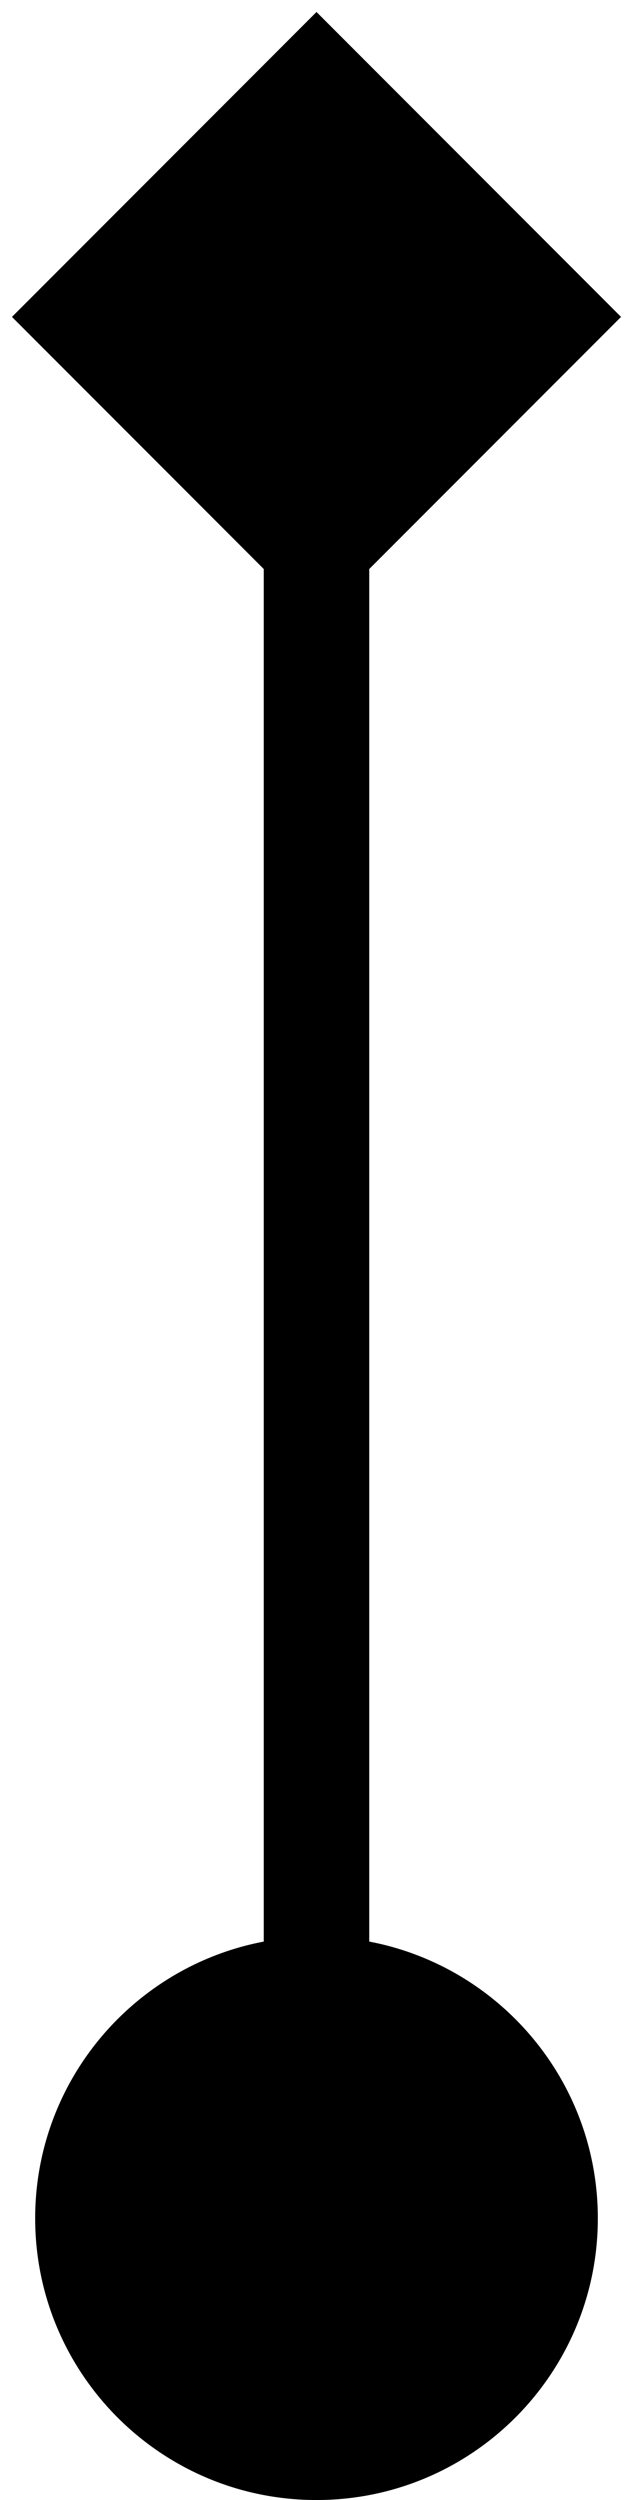 <svg width="18" height="71" viewBox="0 0 18 71" fill="none" xmlns="http://www.w3.org/2000/svg">
<path d="M9 71C13.418 71 17 67.418 17 63C17 58.582 13.418 55 9 55C4.582 55 1 58.582 1 63C1 67.418 4.582 71 9 71ZM9 0.34L0.34 9L9 17.66L17.66 9L9 0.34ZM10.5 63L10.5 9L7.5 9L7.5 63L10.5 63Z" fill="black"/>
</svg>
